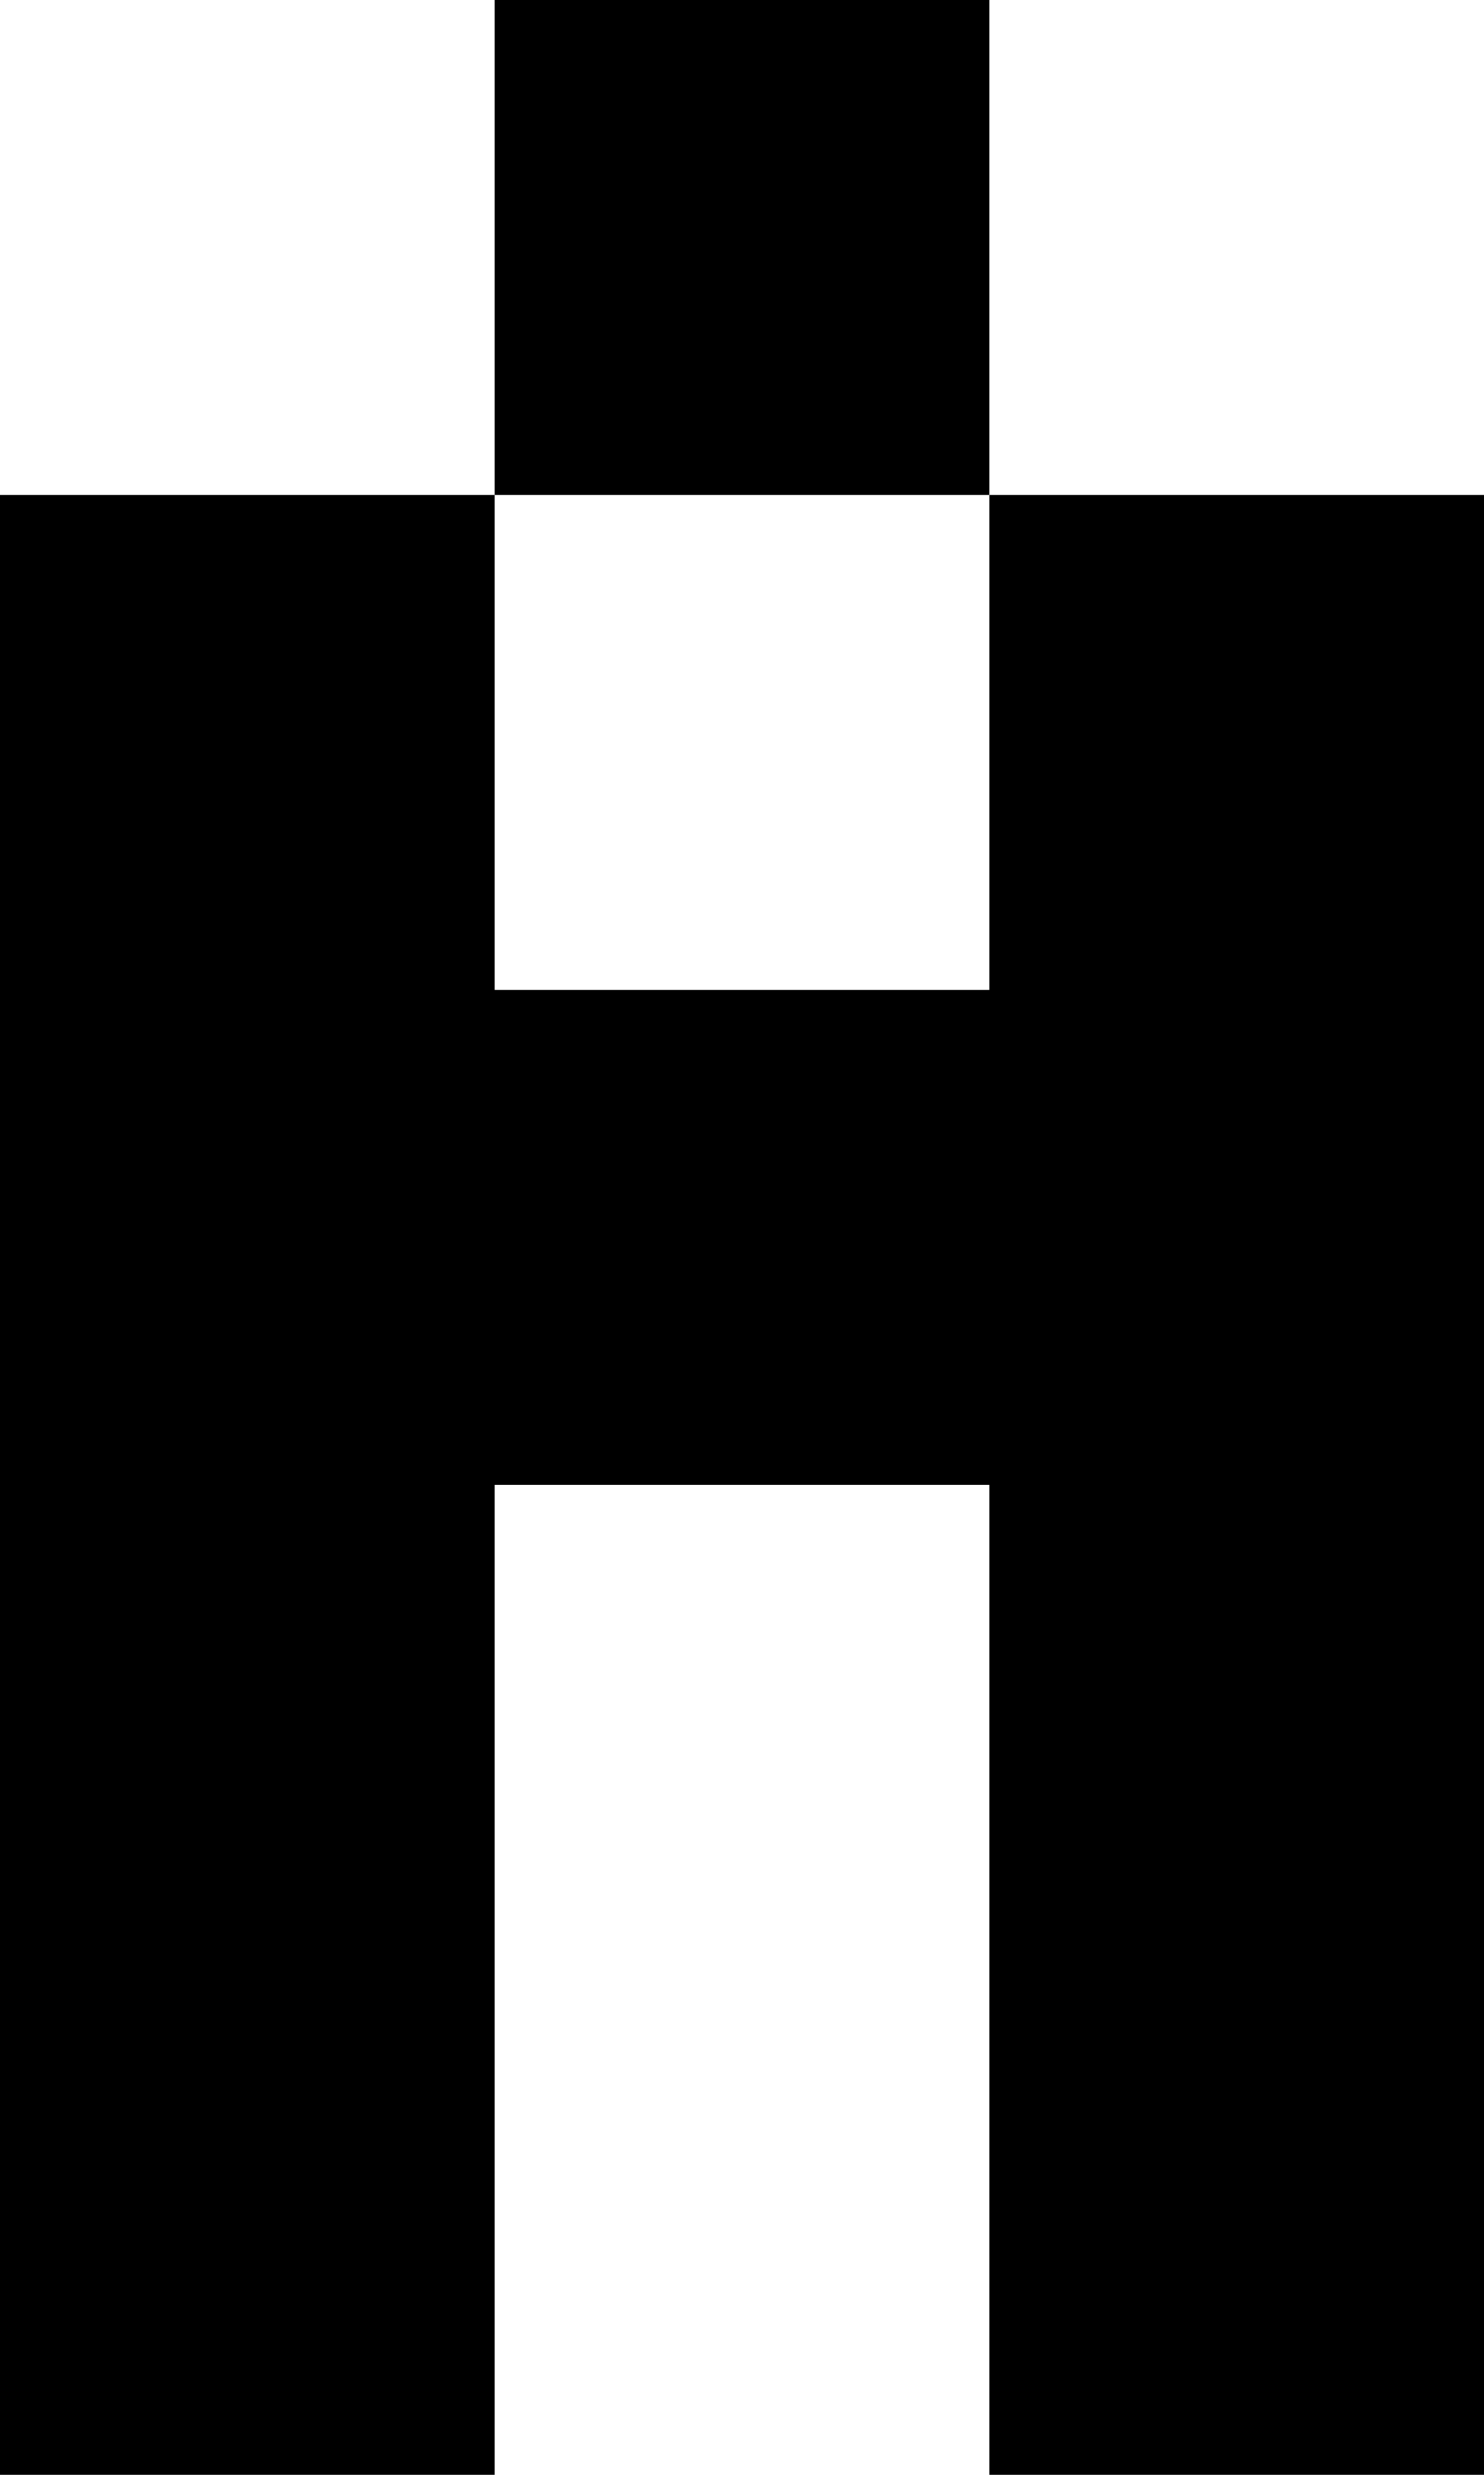 <?xml version="1.0" encoding="UTF-8"?>
<svg id="Layer_1" data-name="Layer 1" xmlns="http://www.w3.org/2000/svg" viewBox="0 0 3 5">
  <rect x="1" width="1" height="1"/>
  <polygon points="1 4 1 3 2 3 2 4 2 5 3 5 3 4 3 3 3 2 3 1 2 1 2 2 1 2 1 1 0 1 0 2 0 3 0 4 0 5 1 5 1 4"/>
</svg>